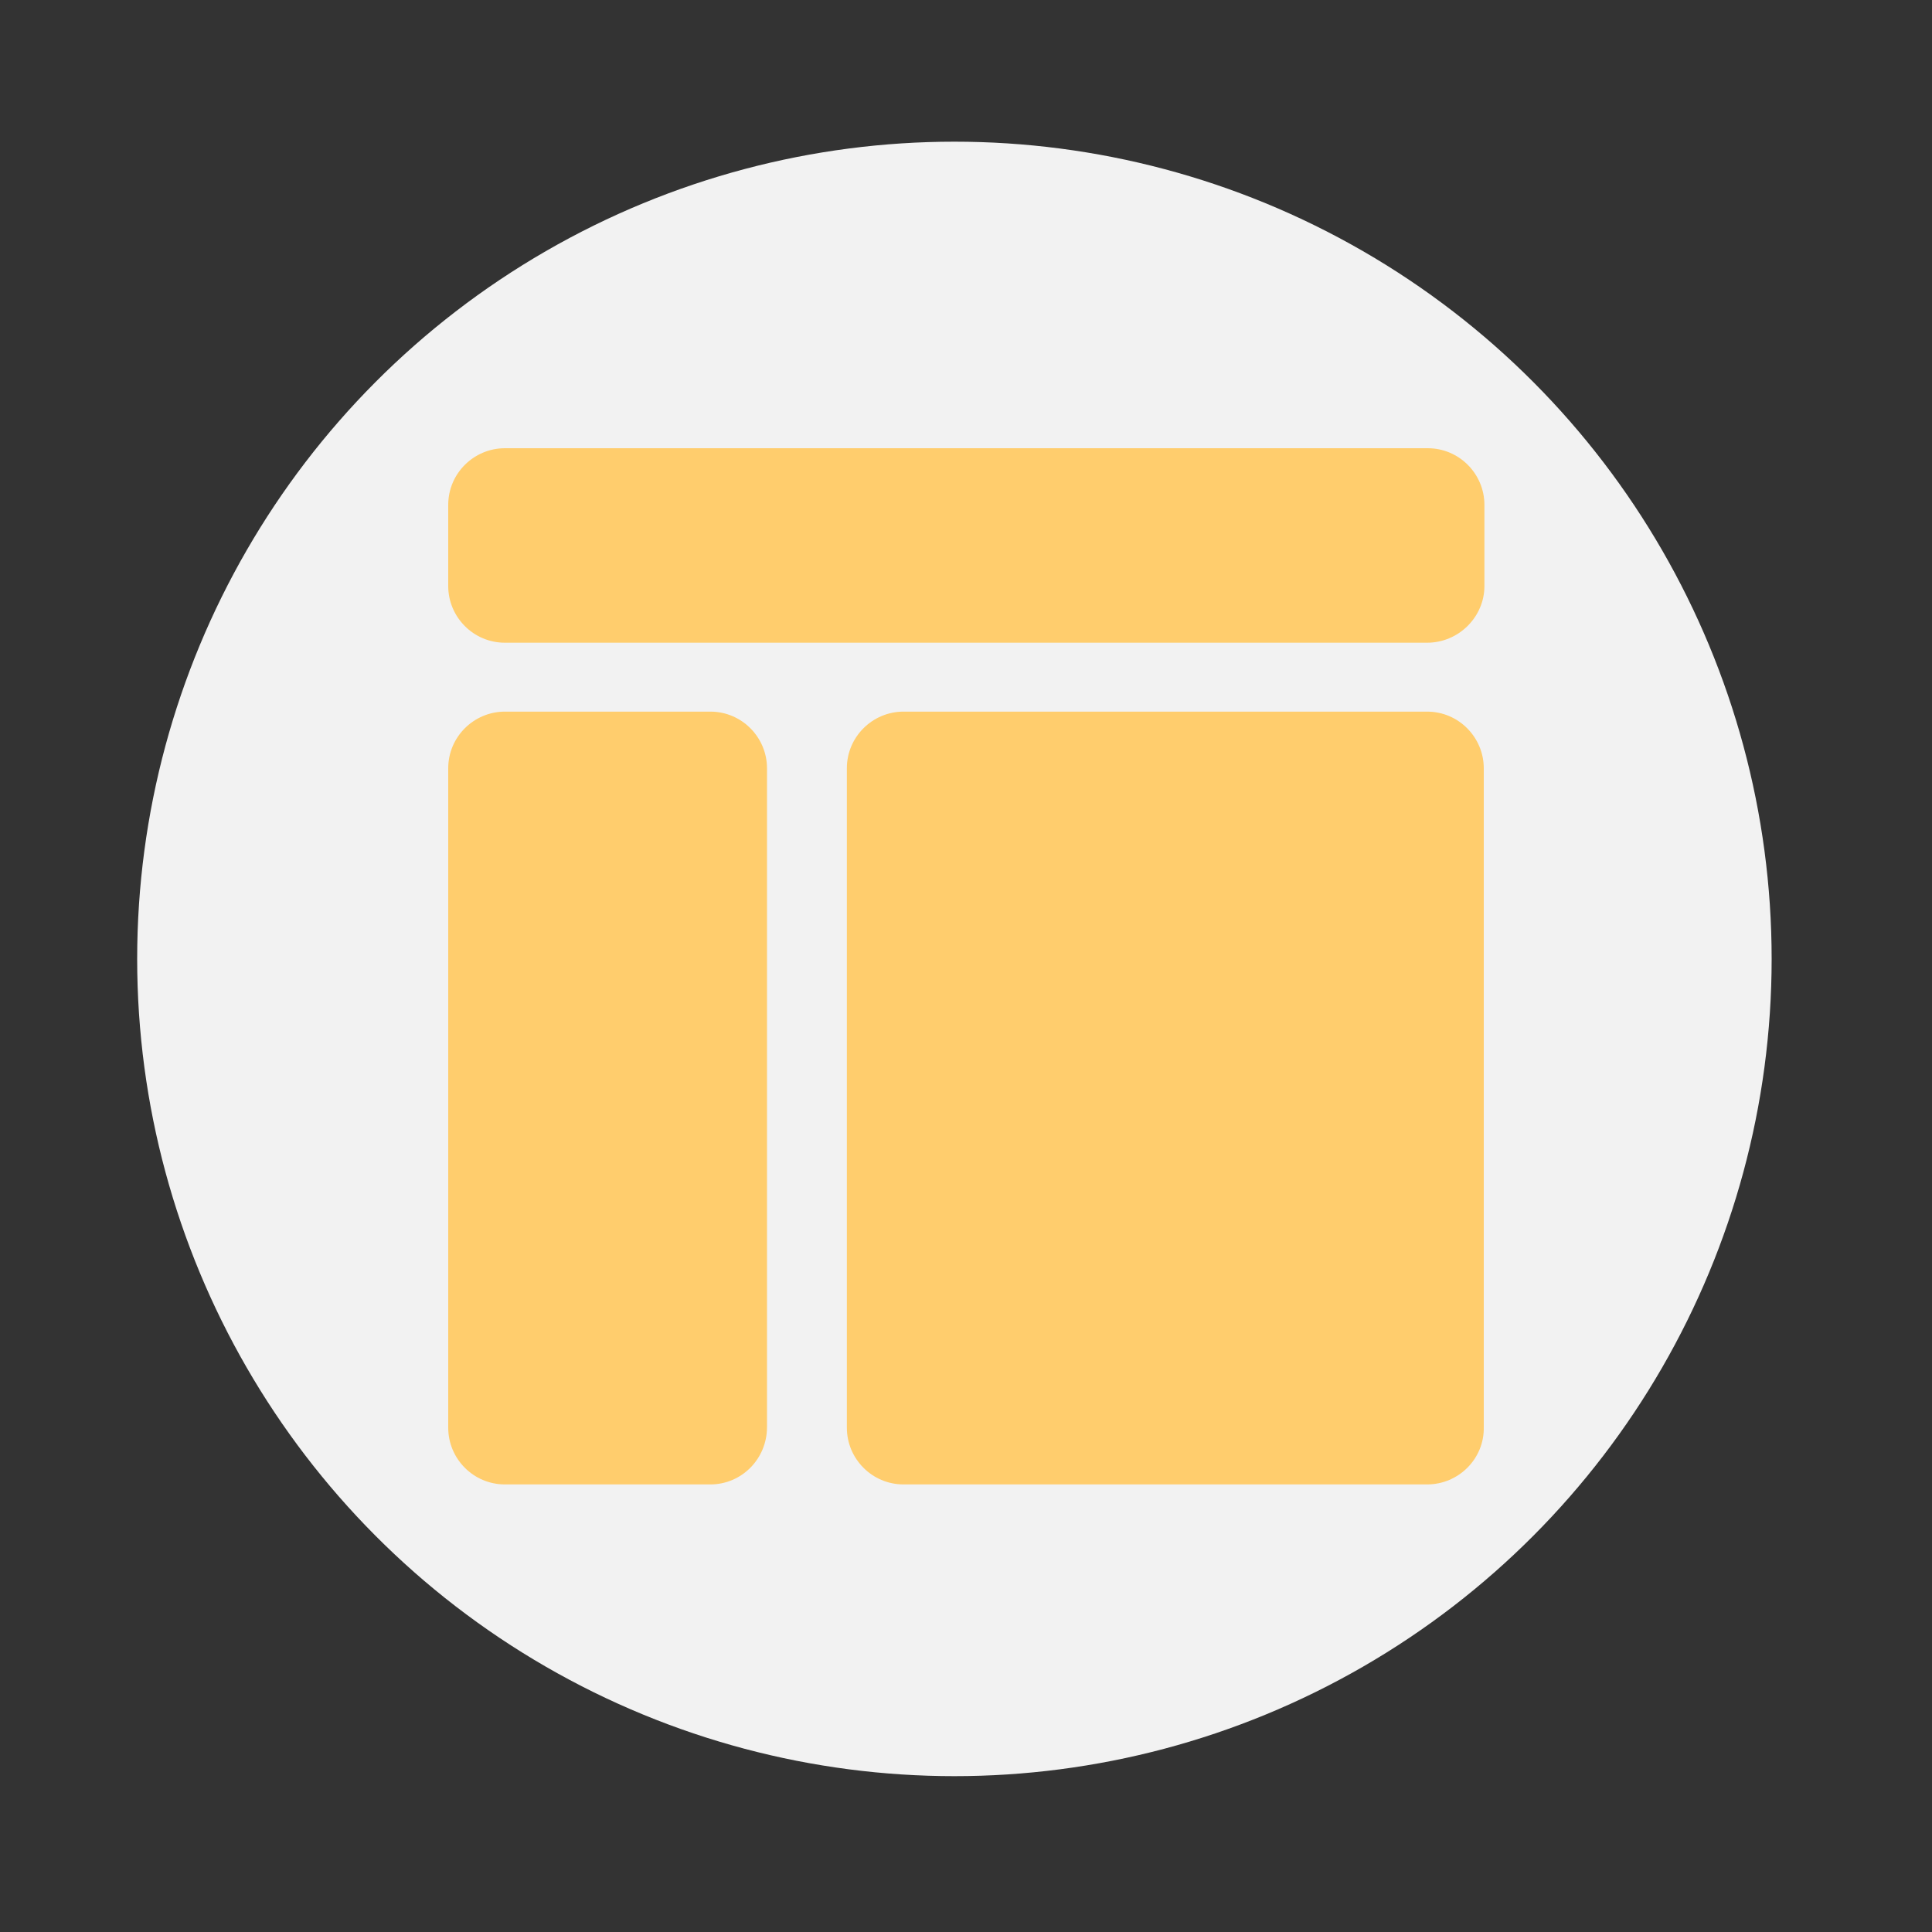 <svg version="1.1" xmlns="http://www.w3.org/2000/svg"	viewBox="0 0 300 300">
<rect x="0" y="0" width="300" height="300" fill="#333333" stroke="none"/>
<circle fill="#F2F2F2" cx="148.2" cy="148.9" r="126.9"/>
<path fill="#FFCD6D" d="M221.6,99.8H78.4c-4.9,0-8.8-4-8.8-8.8V78.4c0-4.9,4-8.8,8.8-8.8h143.3c4.9,0,8.8,4,8.8,8.8V91
	C230.5,95.8,226.5,99.8,221.6,99.8z"/>
<path fill="#FFCD6D" d="M110.3,230.5H78.4c-4.9,0-8.8-4-8.8-8.8V119.3c0-4.9,4-8.8,8.8-8.8h31.9c4.9,0,8.8,4,8.8,8.8v102.3
	C119.1,226.5,115.2,230.5,110.3,230.5z"/>
<path fill="#FFCD6D" d="M221.6,230.5h-81.3c-4.9,0-8.8-4-8.8-8.8V119.3c0-4.9,4-8.8,8.8-8.8h81.3c4.9,0,8.8,4,8.8,8.8v102.3
	C230.5,226.5,226.5,230.5,221.6,230.5z"/>
</svg>
